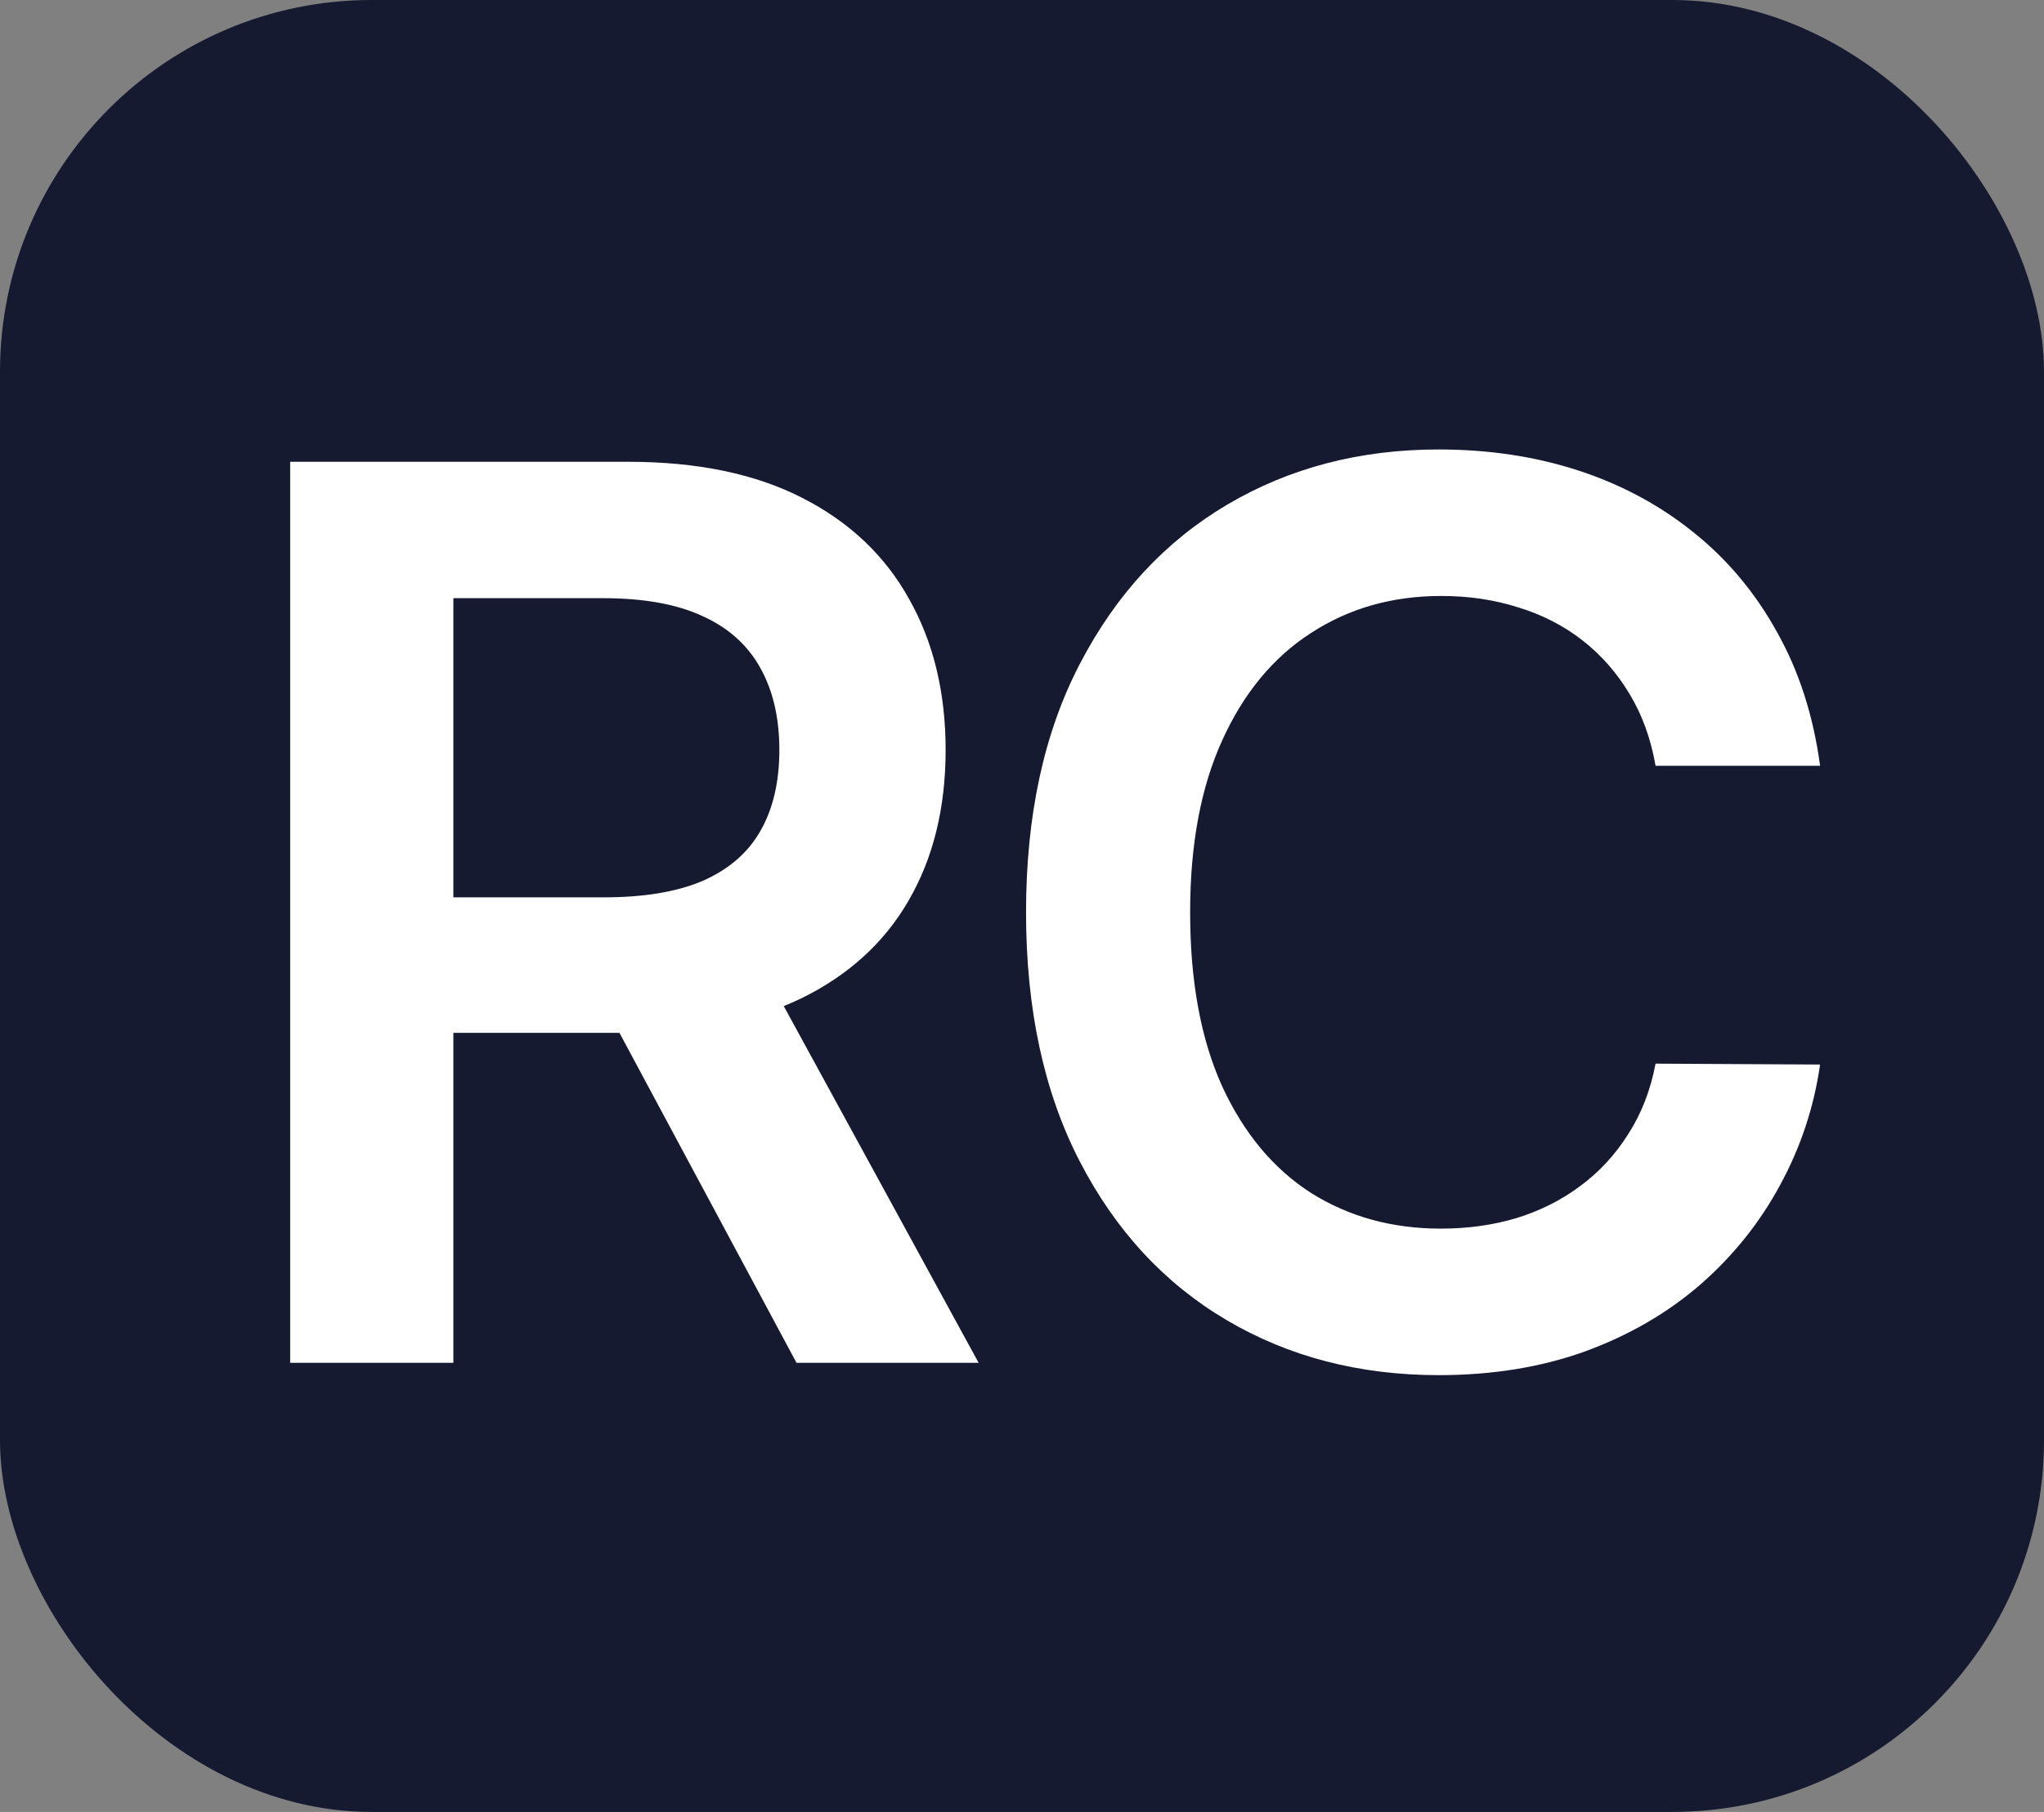 <svg width="132" height="117" viewBox="0 0 132 117" fill="none" xmlns="http://www.w3.org/2000/svg">
<rect x="0" y="0" width="132" height="117" fill="#808080" stroke="none"/>
<rect width="132" height="117" rx="24" fill="#151A30"/>
<path d="M18.739 88V29.818H40.557C45.026 29.818 48.776 30.595 51.807 32.148C54.856 33.701 57.157 35.879 58.71 38.682C60.282 41.466 61.068 44.714 61.068 48.426C61.068 52.157 60.273 55.396 58.682 58.142C57.11 60.869 54.79 62.981 51.722 64.477C48.653 65.954 44.885 66.693 40.415 66.693H24.875V57.943H38.994C41.608 57.943 43.748 57.583 45.415 56.864C47.081 56.125 48.312 55.055 49.108 53.653C49.922 52.233 50.33 50.49 50.33 48.426C50.33 46.362 49.922 44.6 49.108 43.142C48.294 41.665 47.053 40.547 45.386 39.79C43.72 39.013 41.57 38.625 38.938 38.625H29.278V88H18.739ZM48.795 61.636L63.199 88H51.438L37.29 61.636H48.795Z" fill="white"/>
<path d="M117.54 49.449H106.915C106.612 47.706 106.053 46.163 105.239 44.818C104.424 43.455 103.411 42.299 102.199 41.352C100.987 40.405 99.604 39.695 98.051 39.222C96.517 38.729 94.86 38.483 93.079 38.483C89.917 38.483 87.114 39.278 84.671 40.869C82.227 42.441 80.314 44.752 78.932 47.801C77.549 50.831 76.858 54.534 76.858 58.909C76.858 63.36 77.549 67.11 78.932 70.159C80.333 73.189 82.246 75.481 84.671 77.034C87.114 78.568 89.907 79.335 93.051 79.335C94.794 79.335 96.422 79.108 97.938 78.653C99.472 78.18 100.845 77.489 102.057 76.579C103.288 75.671 104.32 74.553 105.153 73.227C106.006 71.901 106.593 70.386 106.915 68.682L117.54 68.739C117.142 71.504 116.28 74.099 114.955 76.523C113.648 78.947 111.934 81.087 109.812 82.943C107.691 84.78 105.21 86.22 102.369 87.261C99.528 88.284 96.375 88.796 92.909 88.796C87.796 88.796 83.231 87.612 79.216 85.244C75.201 82.877 72.038 79.458 69.727 74.989C67.417 70.519 66.261 65.159 66.261 58.909C66.261 52.64 67.426 47.28 69.756 42.83C72.085 38.36 75.258 34.941 79.273 32.574C83.288 30.206 87.833 29.023 92.909 29.023C96.148 29.023 99.159 29.477 101.943 30.386C104.727 31.296 107.208 32.631 109.386 34.392C111.564 36.135 113.354 38.275 114.756 40.812C116.176 43.331 117.104 46.21 117.54 49.449Z" fill="white"/>
</svg>
